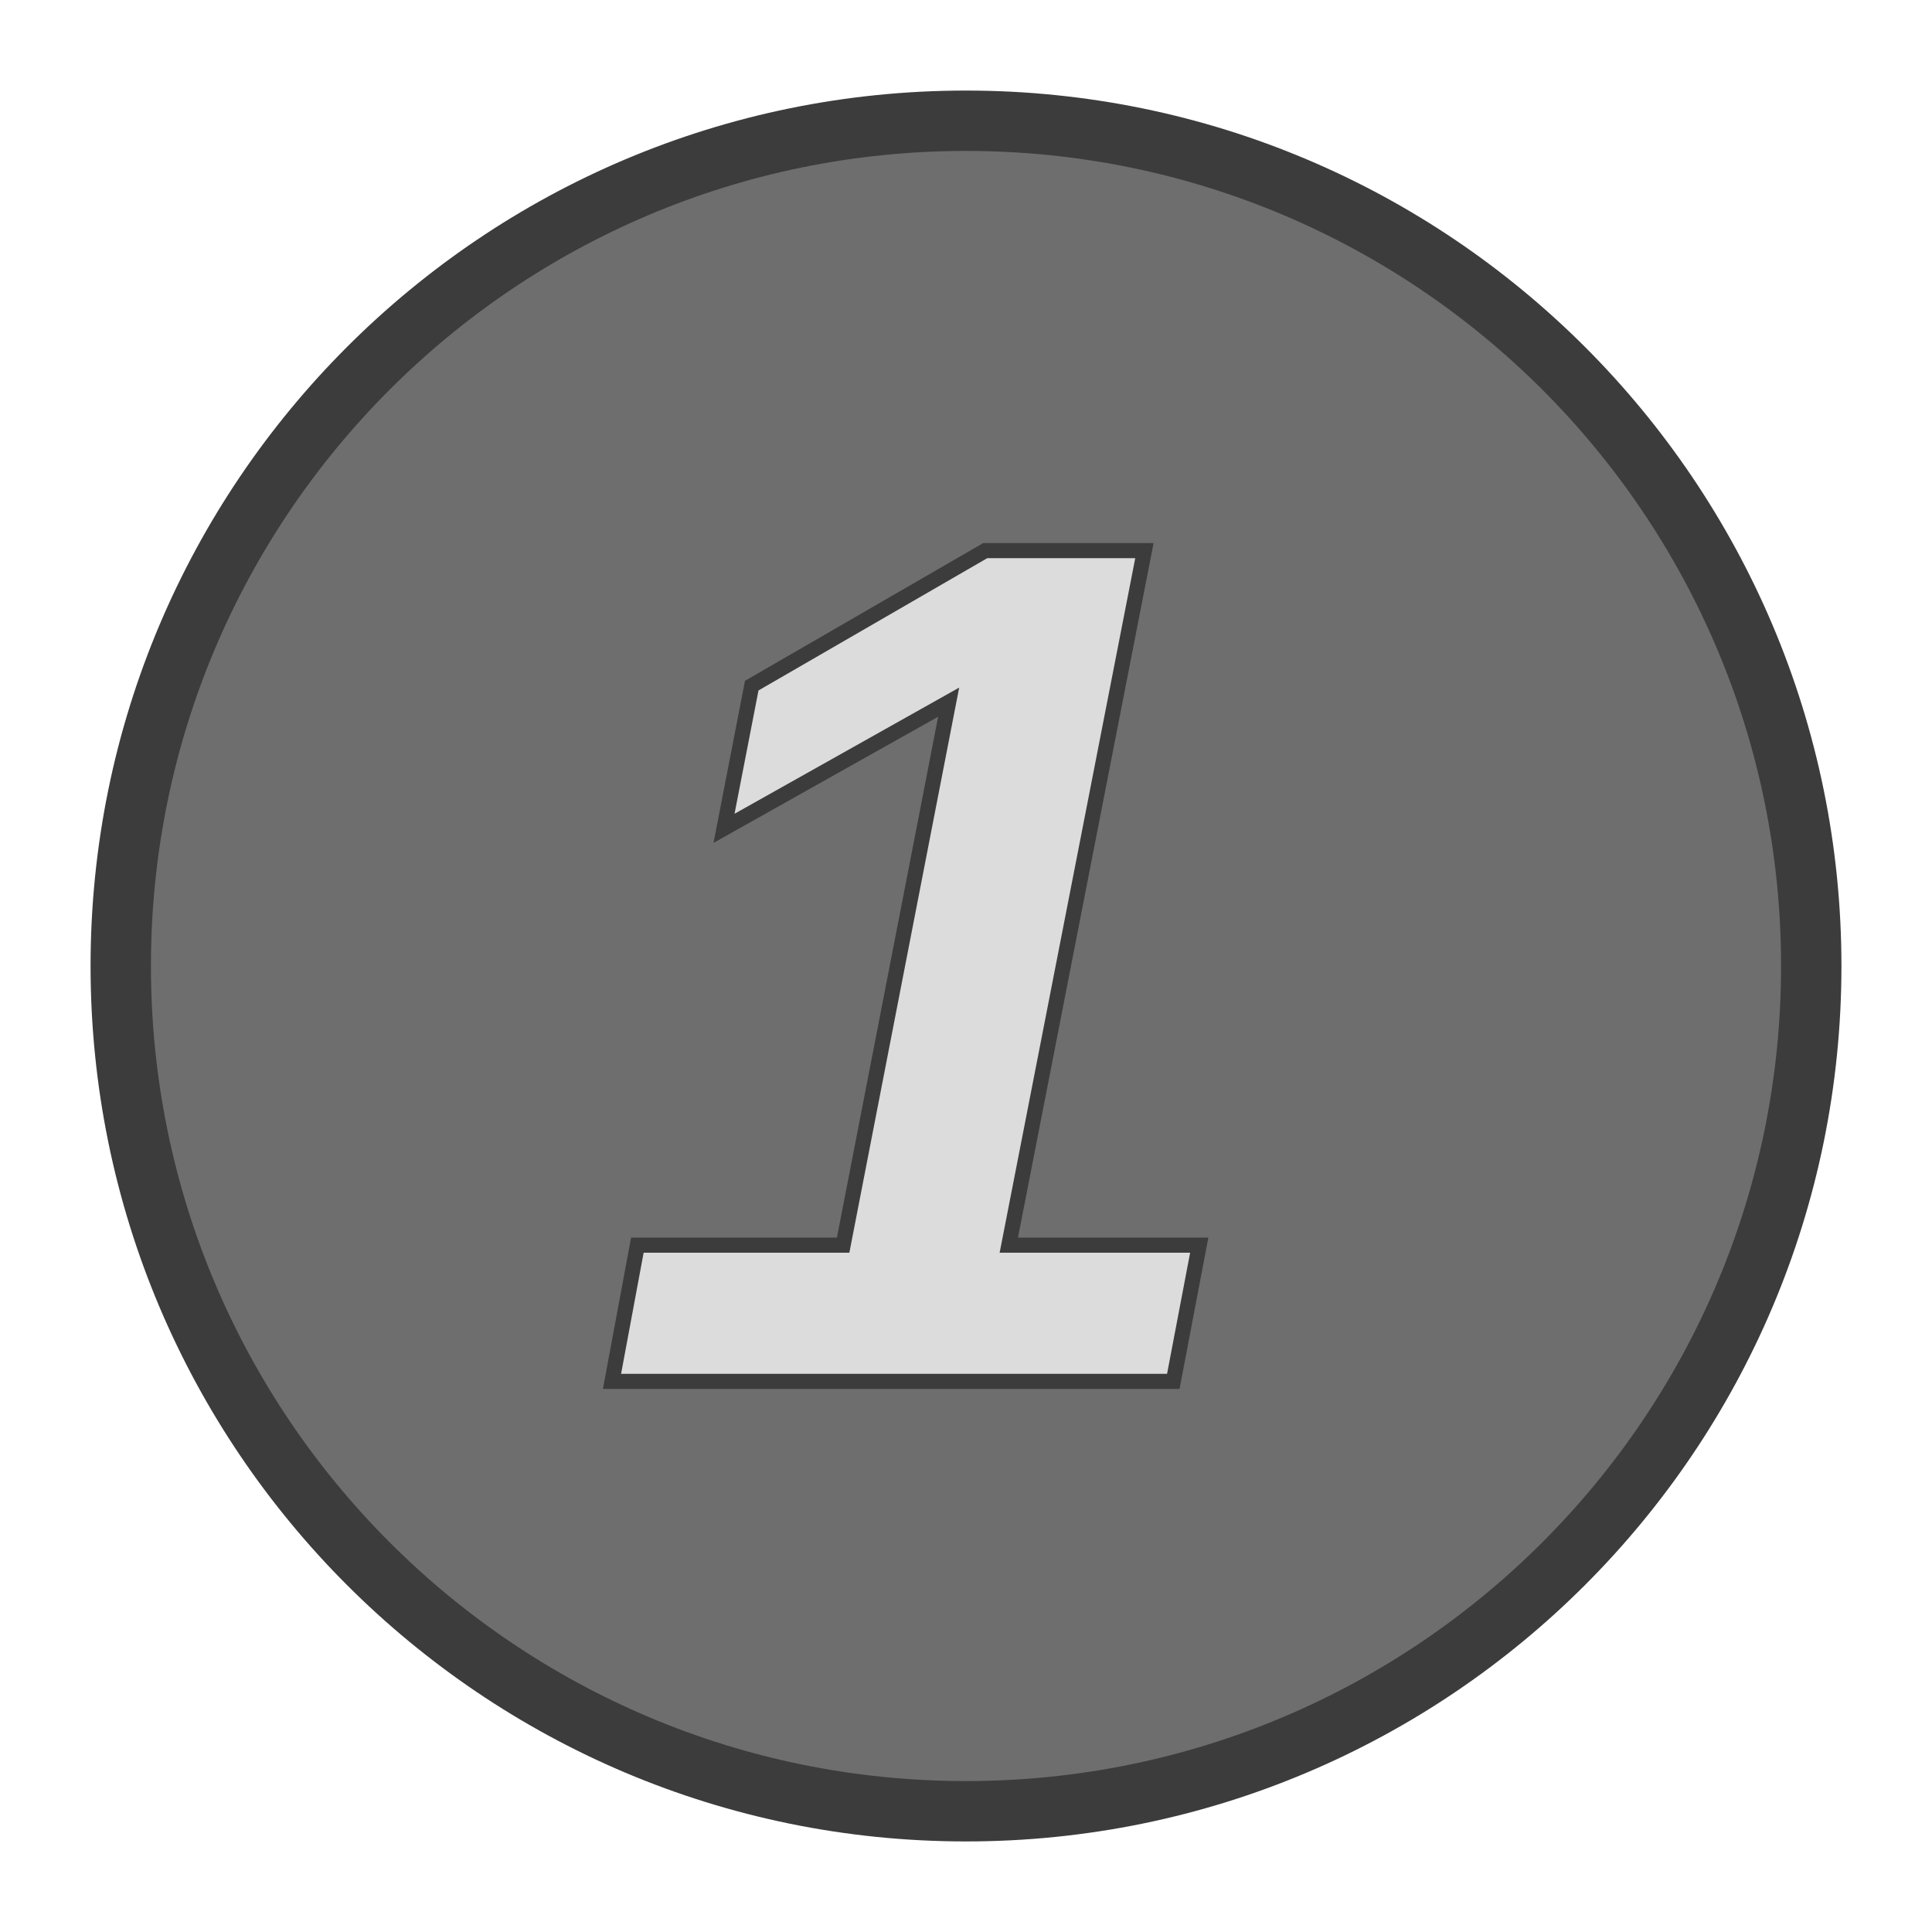 <svg xmlns:dc="http://purl.org/dc/elements/1.1/" xmlns:cc="http://creativecommons.org/ns#" xmlns:rdf="http://www.w3.org/1999/02/22-rdf-syntax-ns#" xmlns="http://www.w3.org/2000/svg" id="svg47" version="1.0" xml:space="preserve" height="256" width="256"><defs id="defs19"><linearGradient id="a"><stop style="stop-color:#c73500;stop-opacity:1" offset="0" id="stop5"/><stop style="stop-color:#ffb76b;stop-opacity:1" offset="1" id="stop7"/></linearGradient></defs><g style="stroke-width:.571" id="g45" transform="matrix(1.75 0 0 1.75 -358.363 -996.795)"><path id="path27" style="font-style:italic;font-weight:700;font-size:48px;font-family:'Luxi Serif';fill:#6e6e6e;fill-opacity:1;stroke:#3c3c3c;stroke-width:4.571;stroke-miterlimit:4;stroke-dasharray:none;stroke-opacity:1" d="M341.922 642.74c0 35.346-28.654 64-64 64-35.346 0-64-28.654-64-64 0-35.346 28.654-64 64-64 35.346 0 64 28.654 64 64z"/></g><g id="text902" style="font-style:oblique;font-variant:normal;font-weight:700;font-stretch:semi-condensed;font-size:85.333px;line-height:1.25;font-family:'DejaVu Sans';-inkscape-font-specification:'DejaVu Sans Bold Oblique Semi-Condensed';letter-spacing:0;word-spacing:0;fill:#dcdcdc;fill-opacity:1;stroke:#3c3c3c;stroke-width:2;stroke-miterlimit:4;stroke-dasharray:none;stroke-opacity:1" aria-label="1"><path id="path840" style="font-style:italic;font-variant:normal;font-weight:700;font-stretch:normal;font-size:160px;font-family:'Liberation Sans';-inkscape-font-specification:'Liberation Sans Bold Italic';fill:#dcdcdc;fill-opacity:1;stroke:#3c3c3c;stroke-width:2;stroke-miterlimit:4;stroke-dasharray:none;stroke-opacity:1" d="m81.094 183.04 3.36-18.048h27.265l13.984-71.953-29.766 16.719 3.672-18.906 30.938-17.891h21.094l-17.97 92.031h25.235l-3.437 18.047z"/></g></svg>